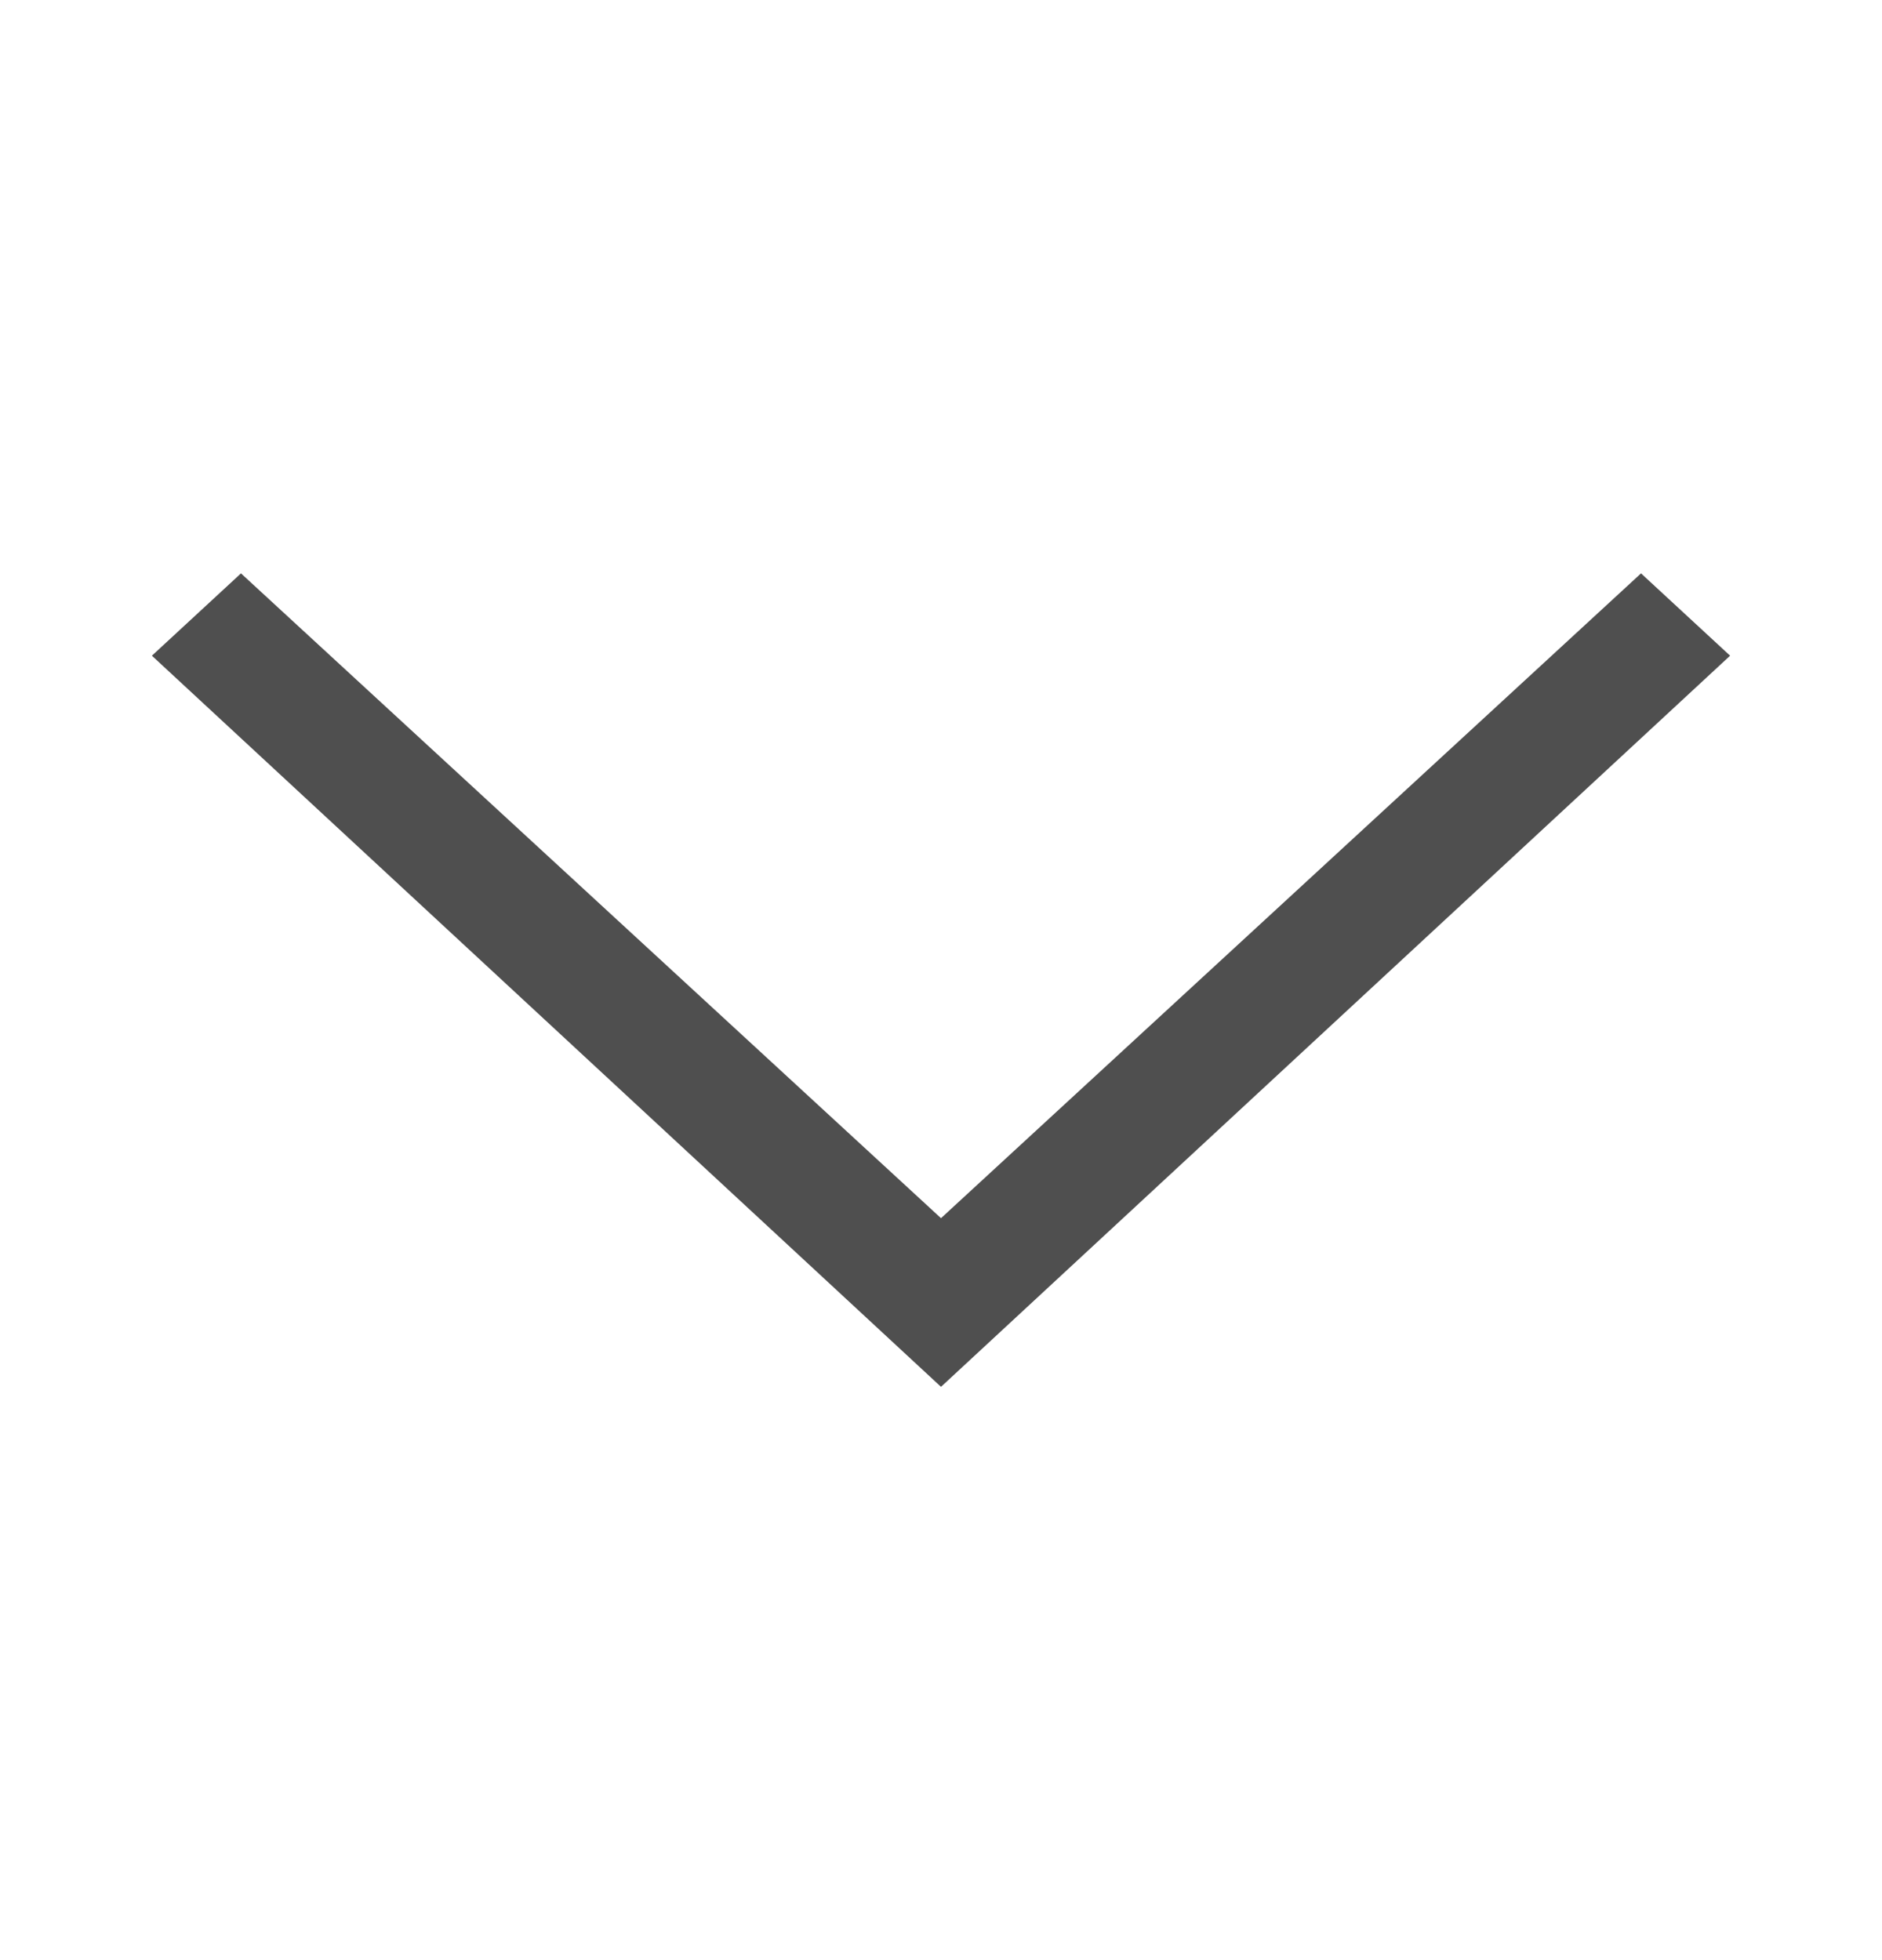 <svg width="24" height="25" viewBox="0 0 24 25" fill="none" xmlns="http://www.w3.org/2000/svg">
<mask id="mask0_1950_134" style="mask-type:alpha" maskUnits="userSpaceOnUse" x="0" y="0" width="24" height="25">
<rect width="24" height="24" transform="matrix(0 1 1 0 0 0.5)" fill="#D9D9D9"/>
</mask>
<g mask="url(#mask0_1950_134)">
<path d="M22.063 8.363L20.927 7.313L12 15.537L3.073 7.313L1.937 8.363L12 17.688L22.063 8.363Z" fill="#4F4F4F"/>
</g>
</svg>
